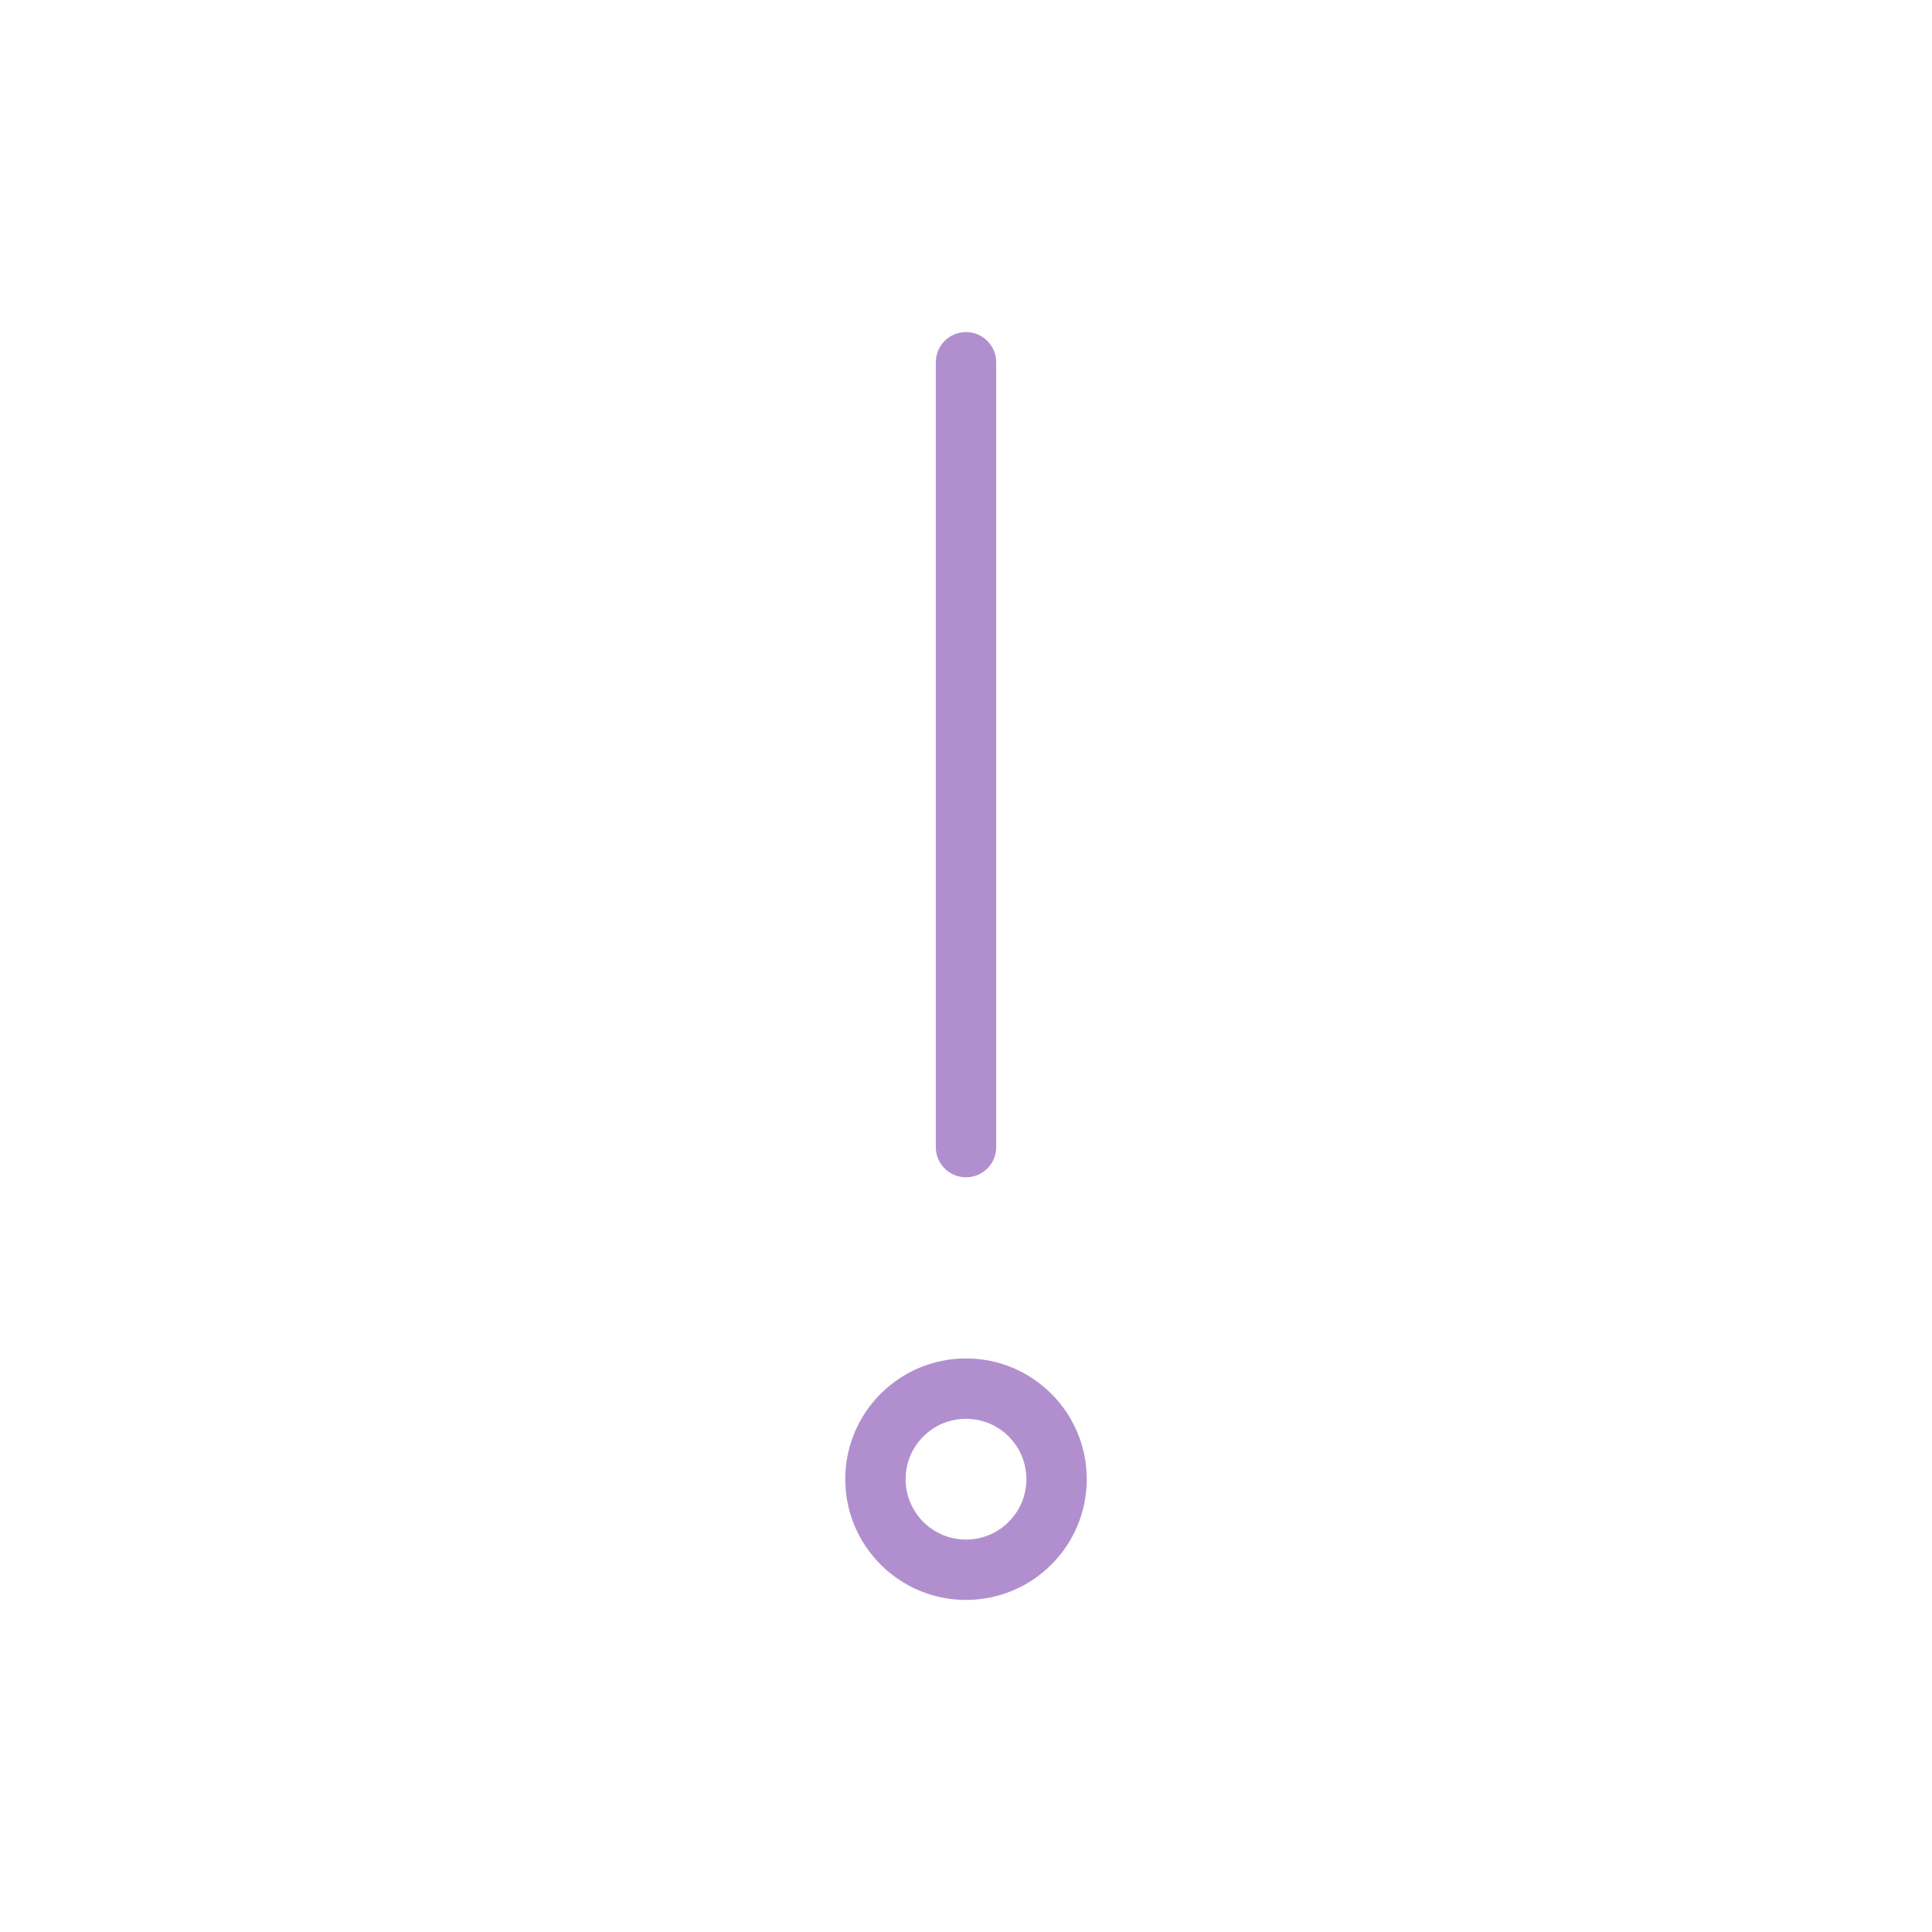 <svg xmlns="http://www.w3.org/2000/svg" xmlns:xlink="http://www.w3.org/1999/xlink" width="64px" height="64px" viewBox="0 0 64 64">
  <path data-name="layer2"
  fill="none" stroke="#b18fcf" stroke-miterlimit="10" stroke-width="2" d="M32 12v26"
  stroke-linejoin="round" stroke-linecap="round"></path>
  <circle data-name="layer1" cx="32" cy="49" r="3" fill="none" stroke="#b18fcf"
  stroke-miterlimit="10" stroke-width="2" stroke-linejoin="round" stroke-linecap="round"></circle>
</svg>
